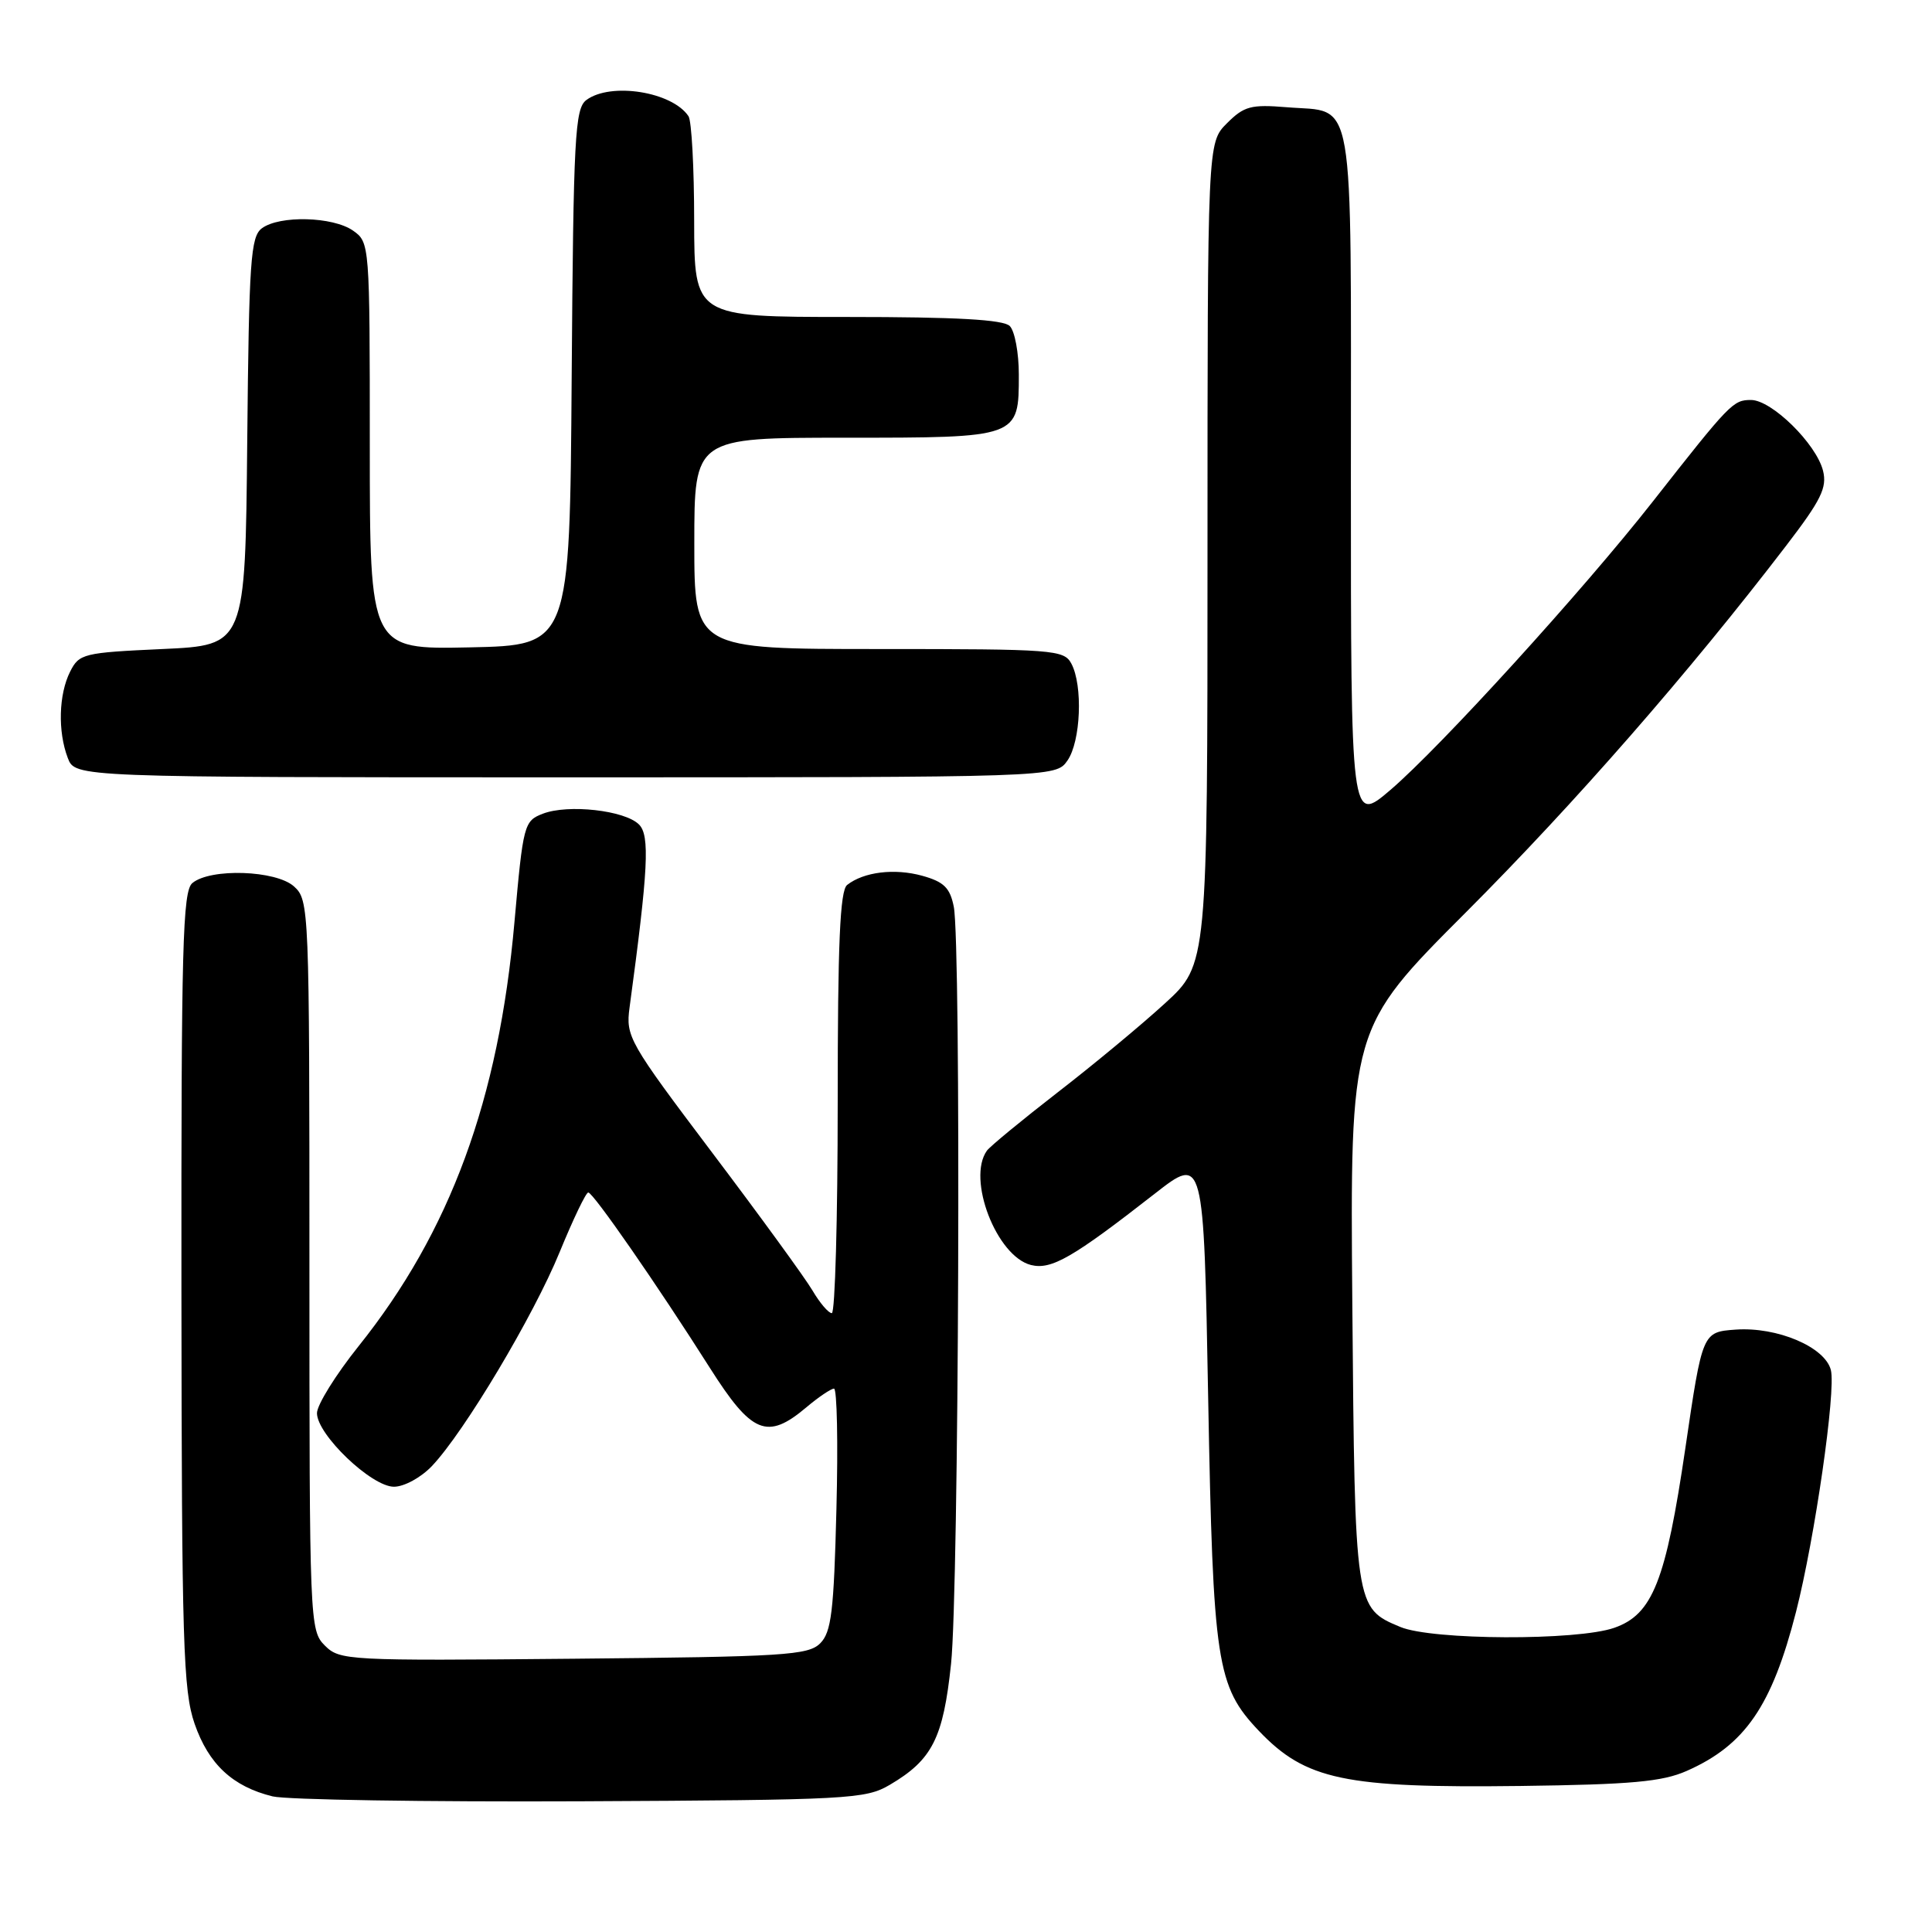 <?xml version="1.0" encoding="UTF-8" standalone="no"?>
<!DOCTYPE svg PUBLIC "-//W3C//DTD SVG 1.1//EN" "http://www.w3.org/Graphics/SVG/1.1/DTD/svg11.dtd" >
<svg xmlns="http://www.w3.org/2000/svg" xmlns:xlink="http://www.w3.org/1999/xlink" version="1.1" viewBox="0 0 256 256">
 <g >
 <path fill="currentColor"
d=" M 117.90 236.50 C 123.54 233.18 124.98 230.32 126.02 220.46 C 127.06 210.56 127.37 125.08 126.38 120.14 C 125.88 117.63 125.07 116.84 122.19 116.04 C 118.52 115.03 114.45 115.53 112.25 117.26 C 111.30 118.01 111.00 125.01 111.00 146.12 C 111.00 161.46 110.65 174.00 110.22 174.00 C 109.78 174.00 108.63 172.65 107.66 171.00 C 106.68 169.34 100.71 161.13 94.38 152.75 C 83.31 138.08 82.90 137.35 83.42 133.50 C 85.90 115.18 86.13 110.70 84.67 109.25 C 82.80 107.37 75.27 106.53 71.93 107.82 C 69.44 108.78 69.32 109.22 68.17 122.16 C 66.09 145.71 59.66 163.20 47.51 178.38 C 44.48 182.17 42.00 186.16 42.00 187.25 C 42.00 190.09 49.22 197.00 52.20 197.00 C 53.55 197.00 55.79 195.78 57.24 194.25 C 61.52 189.74 70.70 174.37 74.16 165.90 C 75.94 161.56 77.64 158.00 77.95 158.01 C 78.60 158.02 87.13 170.32 94.06 181.25 C 99.61 190.00 101.65 190.85 106.82 186.50 C 108.45 185.12 110.12 184.00 110.51 184.00 C 110.91 184.00 111.06 191.20 110.83 200.00 C 110.49 213.54 110.16 216.27 108.68 217.75 C 107.10 219.33 103.88 219.53 76.01 219.79 C 46.01 220.07 45.02 220.02 43.04 218.04 C 41.04 216.04 41.00 214.99 41.00 167.65 C 41.00 120.27 40.96 119.27 38.96 117.46 C 36.58 115.31 27.90 115.01 25.49 117.01 C 24.20 118.08 24.01 125.41 24.04 170.87 C 24.08 217.82 24.27 224.03 25.79 228.42 C 27.65 233.77 30.83 236.73 36.12 238.03 C 37.98 238.48 56.38 238.77 77.00 238.68 C 112.53 238.51 114.68 238.39 117.90 236.50 Z  M 223.49 234.66 C 231.22 231.25 234.78 226.08 237.98 213.59 C 240.47 203.85 243.29 184.29 242.60 181.54 C 241.83 178.48 235.49 175.79 229.98 176.18 C 225.58 176.50 225.58 176.50 223.32 191.88 C 220.73 209.50 218.98 213.92 213.91 215.69 C 208.99 217.42 189.75 217.34 185.55 215.58 C 179.53 213.07 179.53 213.06 179.19 172.88 C 178.89 136.25 178.89 136.25 194.25 120.88 C 208.67 106.44 223.81 89.11 236.65 72.34 C 241.31 66.26 242.12 64.62 241.56 62.37 C 240.66 58.80 234.76 53.00 232.02 53.00 C 229.64 53.00 229.26 53.39 218.97 66.50 C 209.75 78.25 190.90 98.96 184.25 104.66 C 179.00 109.15 179.00 109.15 179.00 63.20 C 179.00 11.16 179.66 14.97 170.51 14.21 C 165.76 13.82 164.85 14.06 162.57 16.34 C 160.00 18.91 160.00 18.91 160.00 73.35 C 160.00 127.80 160.00 127.80 154.35 132.96 C 151.25 135.80 144.84 141.12 140.10 144.78 C 135.37 148.45 131.17 151.91 130.77 152.47 C 128.09 156.22 132.05 166.47 136.61 167.62 C 139.31 168.29 142.14 166.66 153.00 158.18 C 159.50 153.10 159.50 153.10 160.09 185.30 C 160.74 220.39 161.20 223.44 166.79 229.33 C 172.99 235.85 178.15 236.94 201.50 236.65 C 216.14 236.46 220.25 236.09 223.49 234.66 Z  M 141.44 100.78 C 143.21 98.25 143.51 90.83 141.96 87.93 C 140.98 86.10 139.63 86.00 116.46 86.00 C 92.00 86.00 92.00 86.00 92.00 72.00 C 92.00 58.00 92.00 58.00 111.93 58.00 C 135.06 58.00 135.00 58.02 135.00 49.63 C 135.00 46.75 134.46 43.86 133.80 43.20 C 132.95 42.35 126.76 42.00 112.30 42.00 C 92.00 42.00 92.00 42.00 91.98 29.25 C 91.98 22.24 91.64 16.00 91.23 15.40 C 89.07 12.15 80.92 10.86 77.70 13.25 C 76.18 14.38 75.98 18.05 75.75 50.00 C 75.50 85.50 75.50 85.50 62.25 85.78 C 49.00 86.06 49.00 86.06 49.00 59.09 C 49.00 32.35 48.98 32.10 46.78 30.56 C 44.11 28.69 37.04 28.51 34.70 30.25 C 33.21 31.36 32.99 34.54 32.76 58.50 C 32.50 85.50 32.50 85.50 21.53 86.00 C 11.05 86.48 10.49 86.61 9.29 89.00 C 7.78 92.00 7.64 96.92 8.98 100.43 C 9.95 103.00 9.95 103.00 74.92 103.00 C 139.89 103.00 139.89 103.00 141.44 100.78 Z "/>
</g>
</svg>